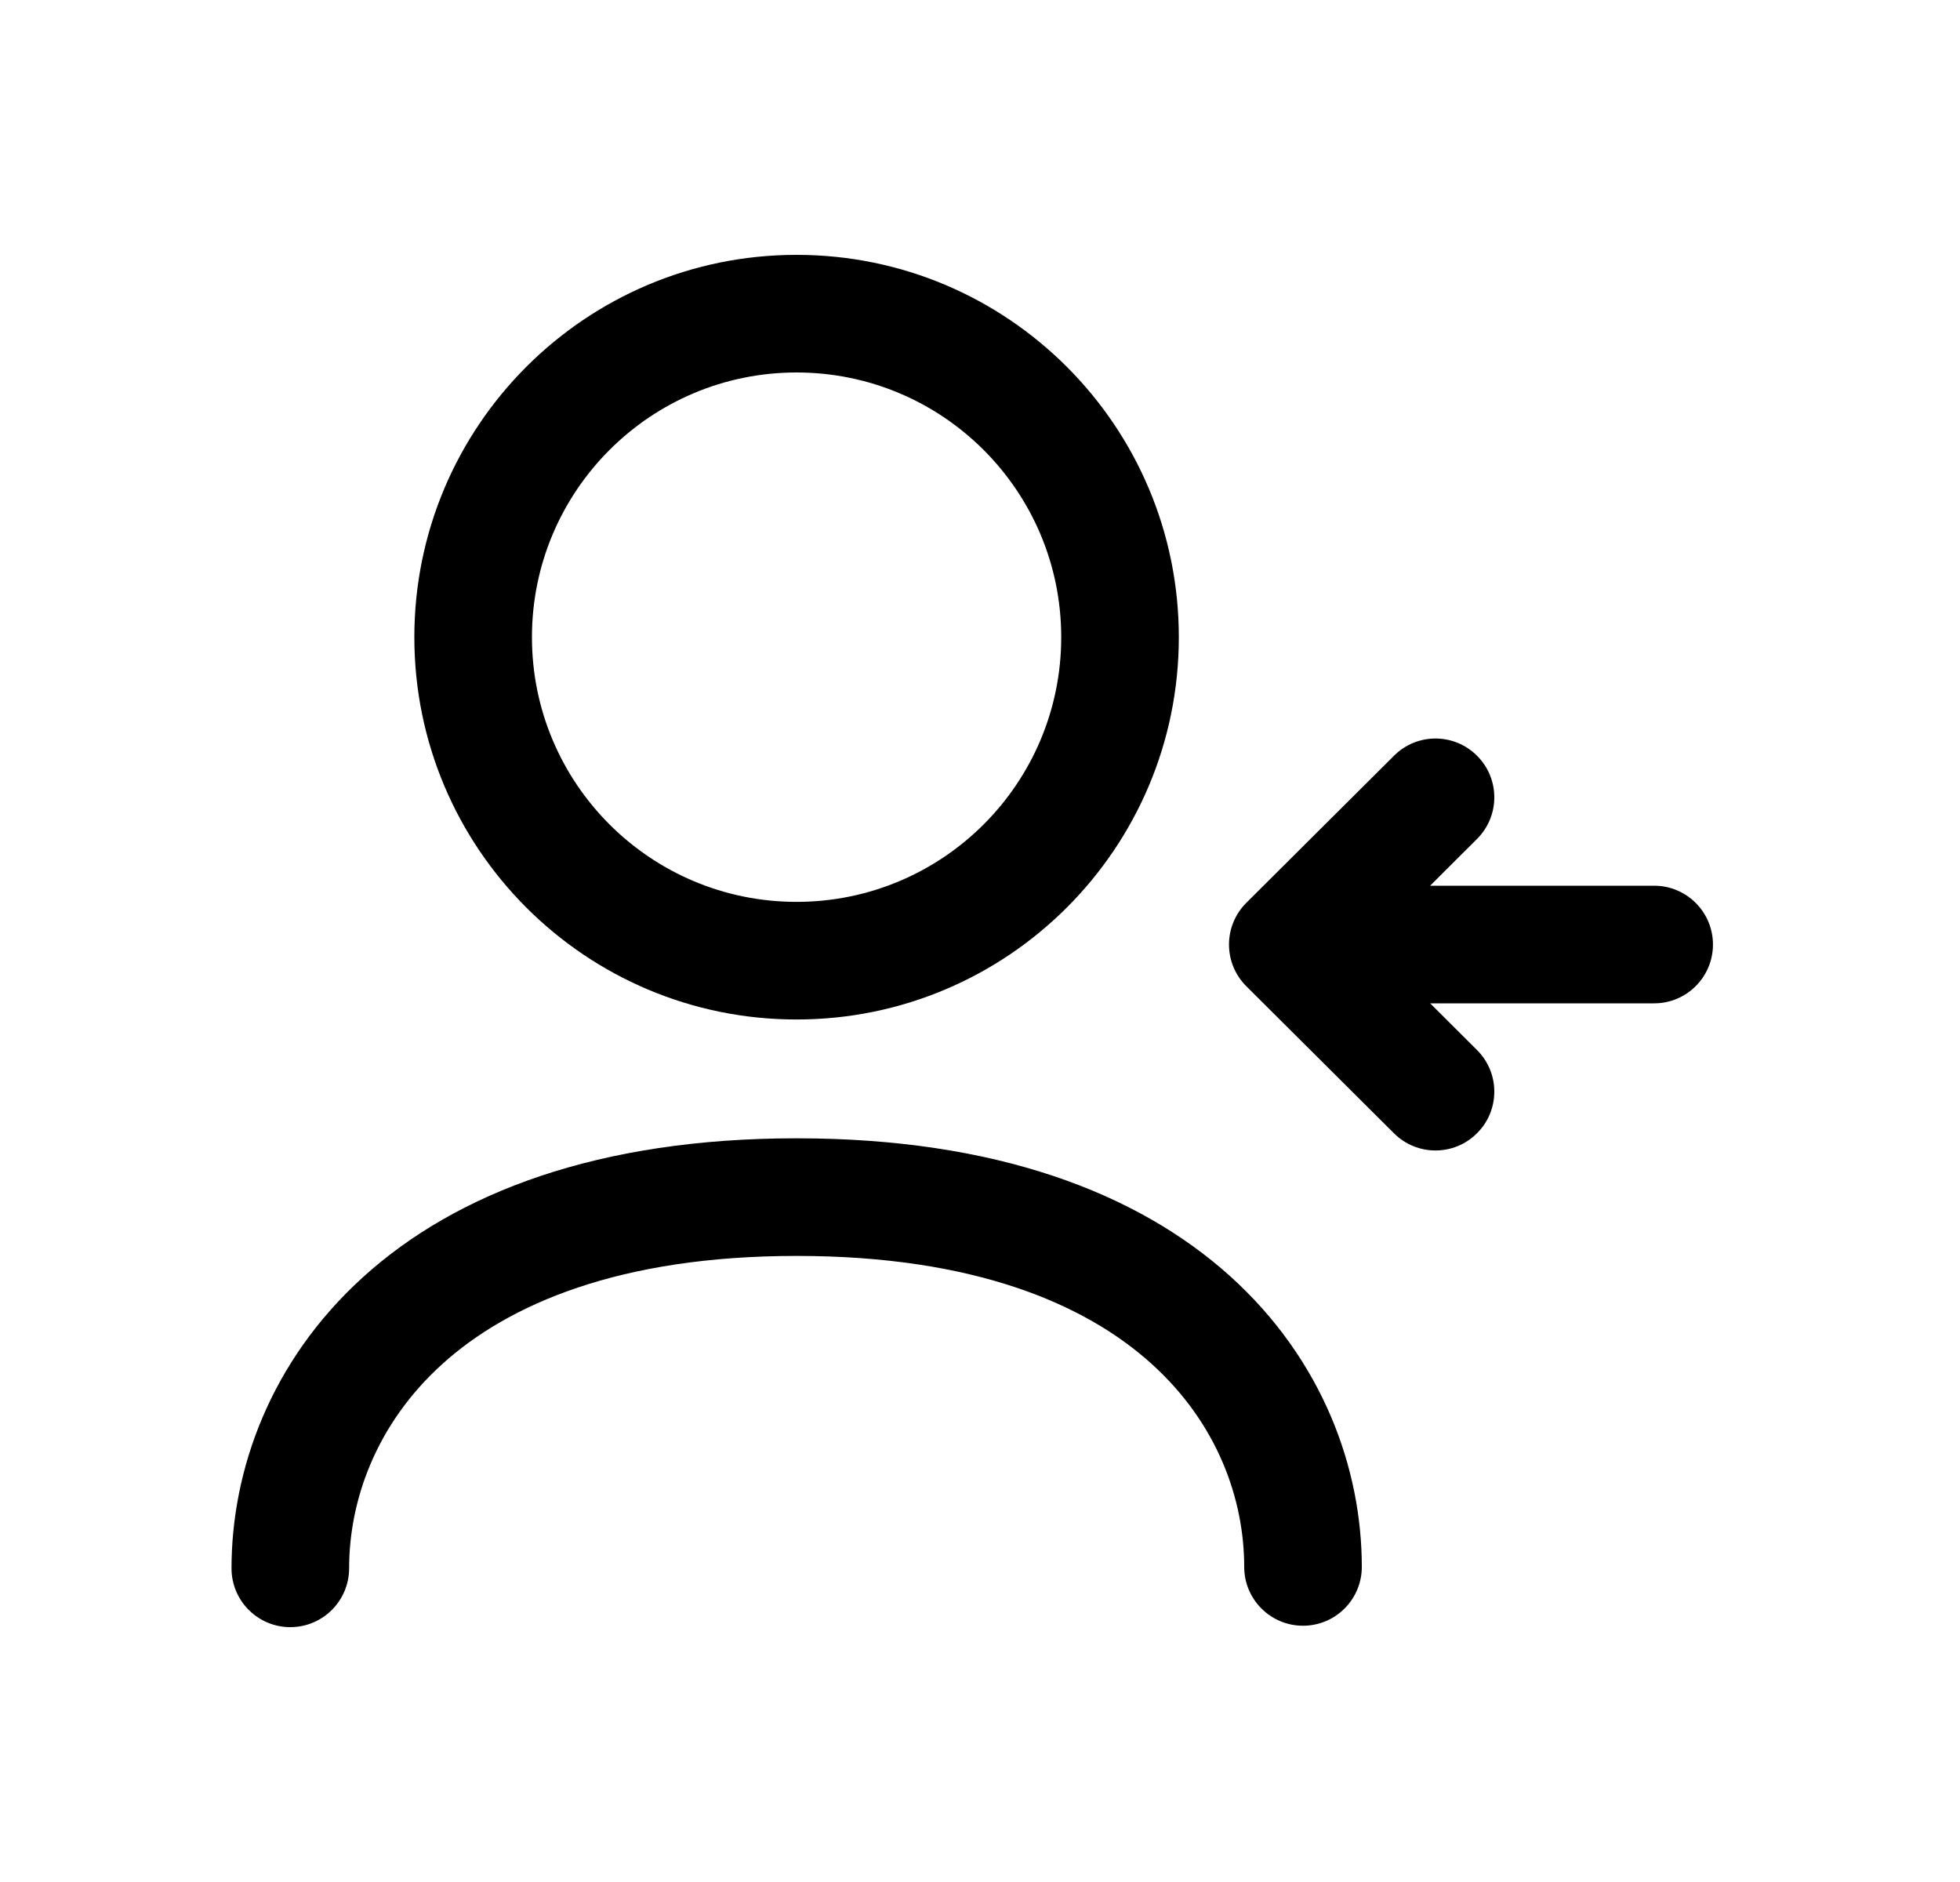 <svg width="25" height="24" viewBox="0 0 25 24" fill="none" xmlns="http://www.w3.org/2000/svg">
<path fill-rule="evenodd" clip-rule="evenodd" d="M5.638 17.398C4.792 18.165 4.453 19.14 4.453 20C4.453 20.414 4.117 20.75 3.703 20.75C3.289 20.75 2.953 20.414 2.953 20C2.953 18.75 3.447 17.359 4.631 16.286C5.817 15.211 7.628 14.516 10.161 14.516C12.694 14.516 14.504 15.206 15.691 16.275C16.876 17.344 17.37 18.731 17.37 19.982C17.37 20.396 17.034 20.732 16.62 20.732C16.206 20.732 15.87 20.396 15.87 19.982C15.87 19.122 15.532 18.152 14.686 17.39C13.842 16.628 12.423 16.016 10.161 16.016C7.901 16.016 6.483 16.632 5.638 17.398Z" fill="black"/>
<path fill-rule="evenodd" clip-rule="evenodd" d="M18.841 9.639C19.134 9.932 19.133 10.407 18.839 10.699L18.241 11.295H21.099C21.513 11.295 21.849 11.631 21.849 12.045C21.849 12.459 21.513 12.795 21.099 12.795H18.242L18.839 13.39C19.133 13.682 19.134 14.157 18.841 14.45C18.549 14.744 18.074 14.745 17.781 14.453L15.897 12.577C15.755 12.436 15.676 12.245 15.676 12.045C15.676 11.846 15.755 11.655 15.896 11.514L17.781 9.637C18.074 9.344 18.549 9.345 18.841 9.639Z" fill="black"/>
<path fill-rule="evenodd" clip-rule="evenodd" d="M10.16 4.75C8.296 4.75 6.785 6.262 6.785 8.126C6.785 9.99 8.296 11.501 10.16 11.501C12.025 11.501 13.536 9.99 13.536 8.126C13.536 6.262 12.025 4.75 10.16 4.75ZM5.285 8.126C5.285 5.434 7.467 3.25 10.16 3.25C12.853 3.25 15.036 5.433 15.036 8.126C15.036 10.818 12.853 13.001 10.16 13.001C7.467 13.001 5.285 10.818 5.285 8.126Z" fill="black"/>
</svg>